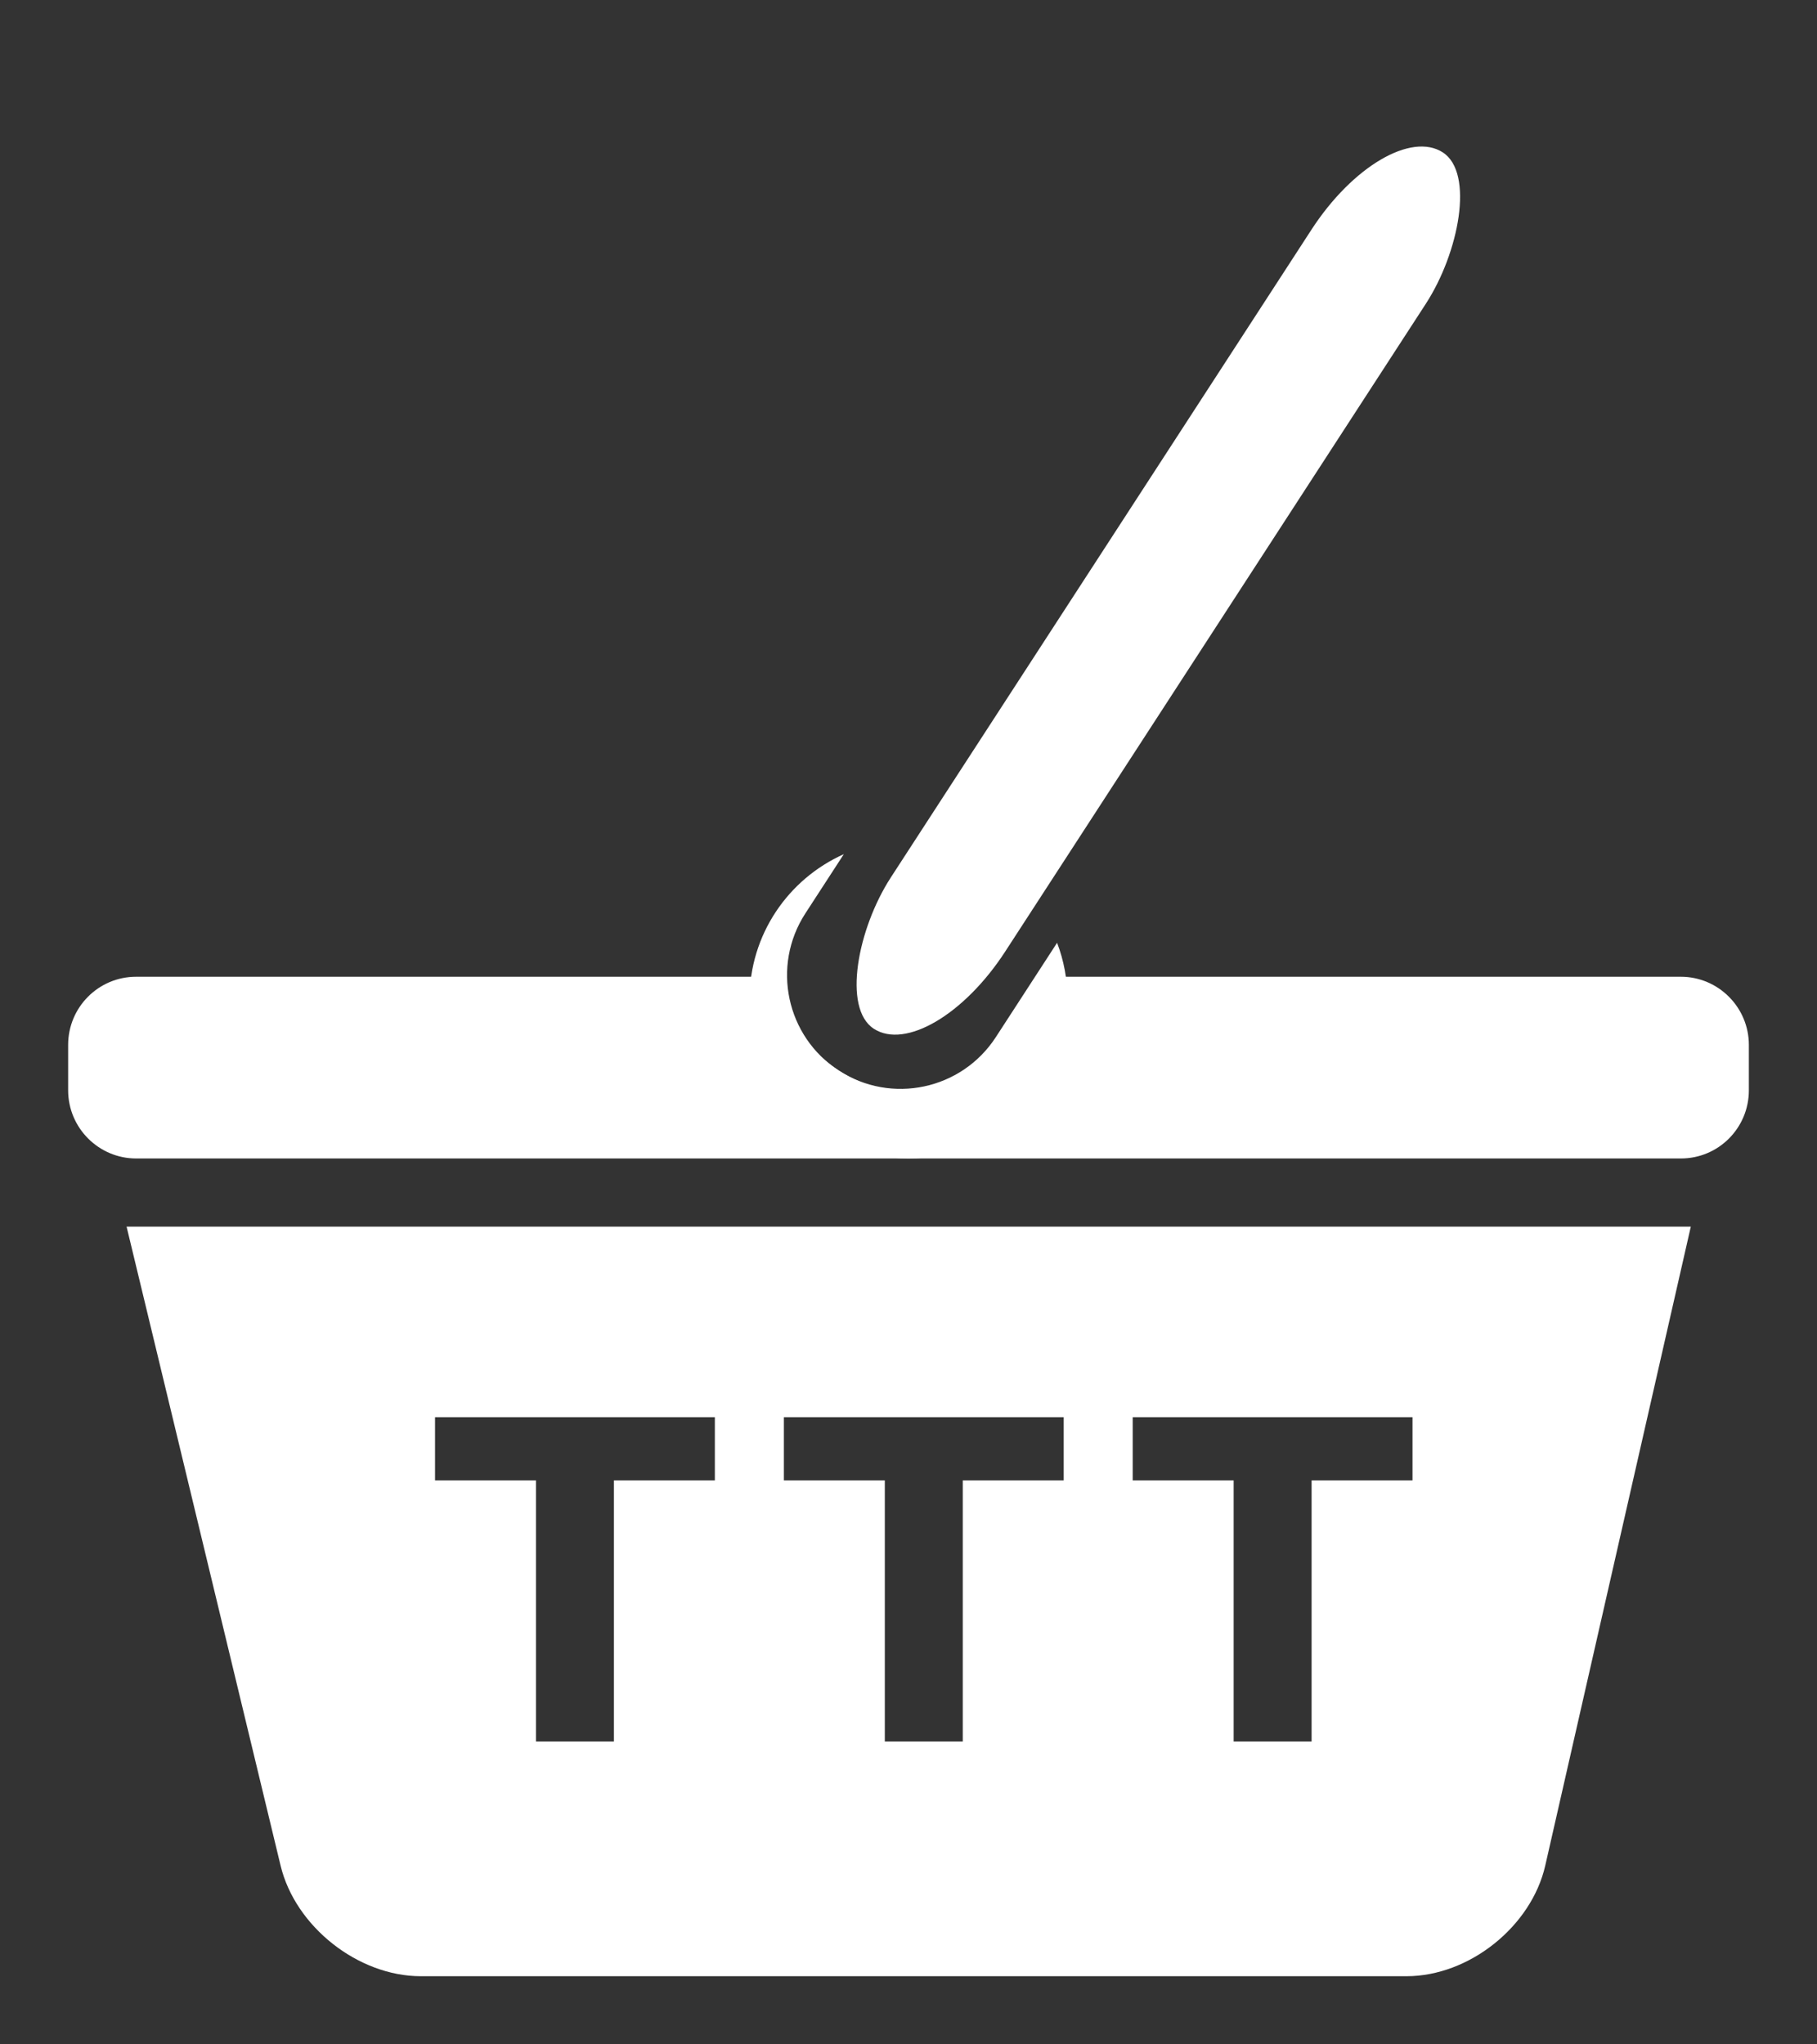 <?xml version="1.0" encoding="UTF-8" standalone="no"?>
<svg width="80px" height="90px" viewBox="0 0 80 90" version="1.1" xmlns="http://www.w3.org/2000/svg" xmlns:xlink="http://www.w3.org/1999/xlink" xmlns:sketch="http://www.bohemiancoding.com/sketch/ns">
    <rect x="0" y="0" width="80" height="90" fill="#333333" stroke="none"/>
    <title>logotest@2x</title>
    <description>Created with Sketch (http://www.bohemiancoding.com/sketch)</description>
    <defs></defs>
    <g id="Page-1" stroke="none" stroke-width="1" fill="none" fill-rule="evenodd" sketch:type="MSPage">
        <g id="Group" sketch:type="MSLayerGroup" transform="translate(2, 4)" fill="#FFFFFF">
            <path d="M3.573,50 L10.354,78.131 C11.002,80.82 13.771,83 16.527,83 L59.926,83 C62.687,83 65.424,80.809 66.035,78.131 L72.444,50 L3.573,50 Z M21.598,61.172 L17.154,61.172 L17.154,58.389 L29.474,58.389 L29.474,61.172 L25.03,61.172 L25.03,72.667 L21.598,72.667 L21.598,61.172 Z M36.957,61.172 L32.513,61.172 L32.513,58.389 L44.833,58.389 L44.833,61.172 L40.389,61.172 L40.389,72.667 L36.957,72.667 L36.957,61.172 Z M52.316,61.172 L47.871,61.172 L47.871,58.389 L60.191,58.389 L60.191,61.172 L55.748,61.172 L55.748,72.667 L52.316,72.667 L52.316,61.172 Z" id="Path-1" sketch:type="MSShapeGroup"></path>
            <path d="M44.764,39 L72.007,39 C73.652,39 75,40.344 75,42.002 L75,43.998 C75,45.661 73.66,47 72.007,47 L3.993,47 C2.348,47 1,45.656 1,43.998 L1,42.002 C1,40.339 2.34,39 3.993,39 L32.268,39 C32.518,40.635 33.437,42.159 34.929,43.128 C37.708,44.933 41.422,44.145 43.232,41.359 L44.764,39 Z" id="Rectangle-6" sketch:type="MSShapeGroup"></path>
            <path d="M44.542,37.505 C44.838,38.28 45,39.121 45,40 C45,43.866 41.866,47 38,47 C34.134,47 31,43.866 31,40 C31,37.148 32.705,34.695 35.152,33.604 L33.459,36.211 C31.955,38.527 32.617,41.627 34.929,43.128 C37.245,44.632 40.339,43.977 41.846,41.657 L44.542,37.505 Z" id="Oval-5" sketch:type="MSShapeGroup"></path>
            <rect id="Rectangle-7" sketch:type="MSShapeGroup" transform="translate(49, 22) rotate(33) translate(-49, -22) " x="46" y="-1" width="6" height="46" rx="6"></rect>
        </g>
    </g>
</svg>